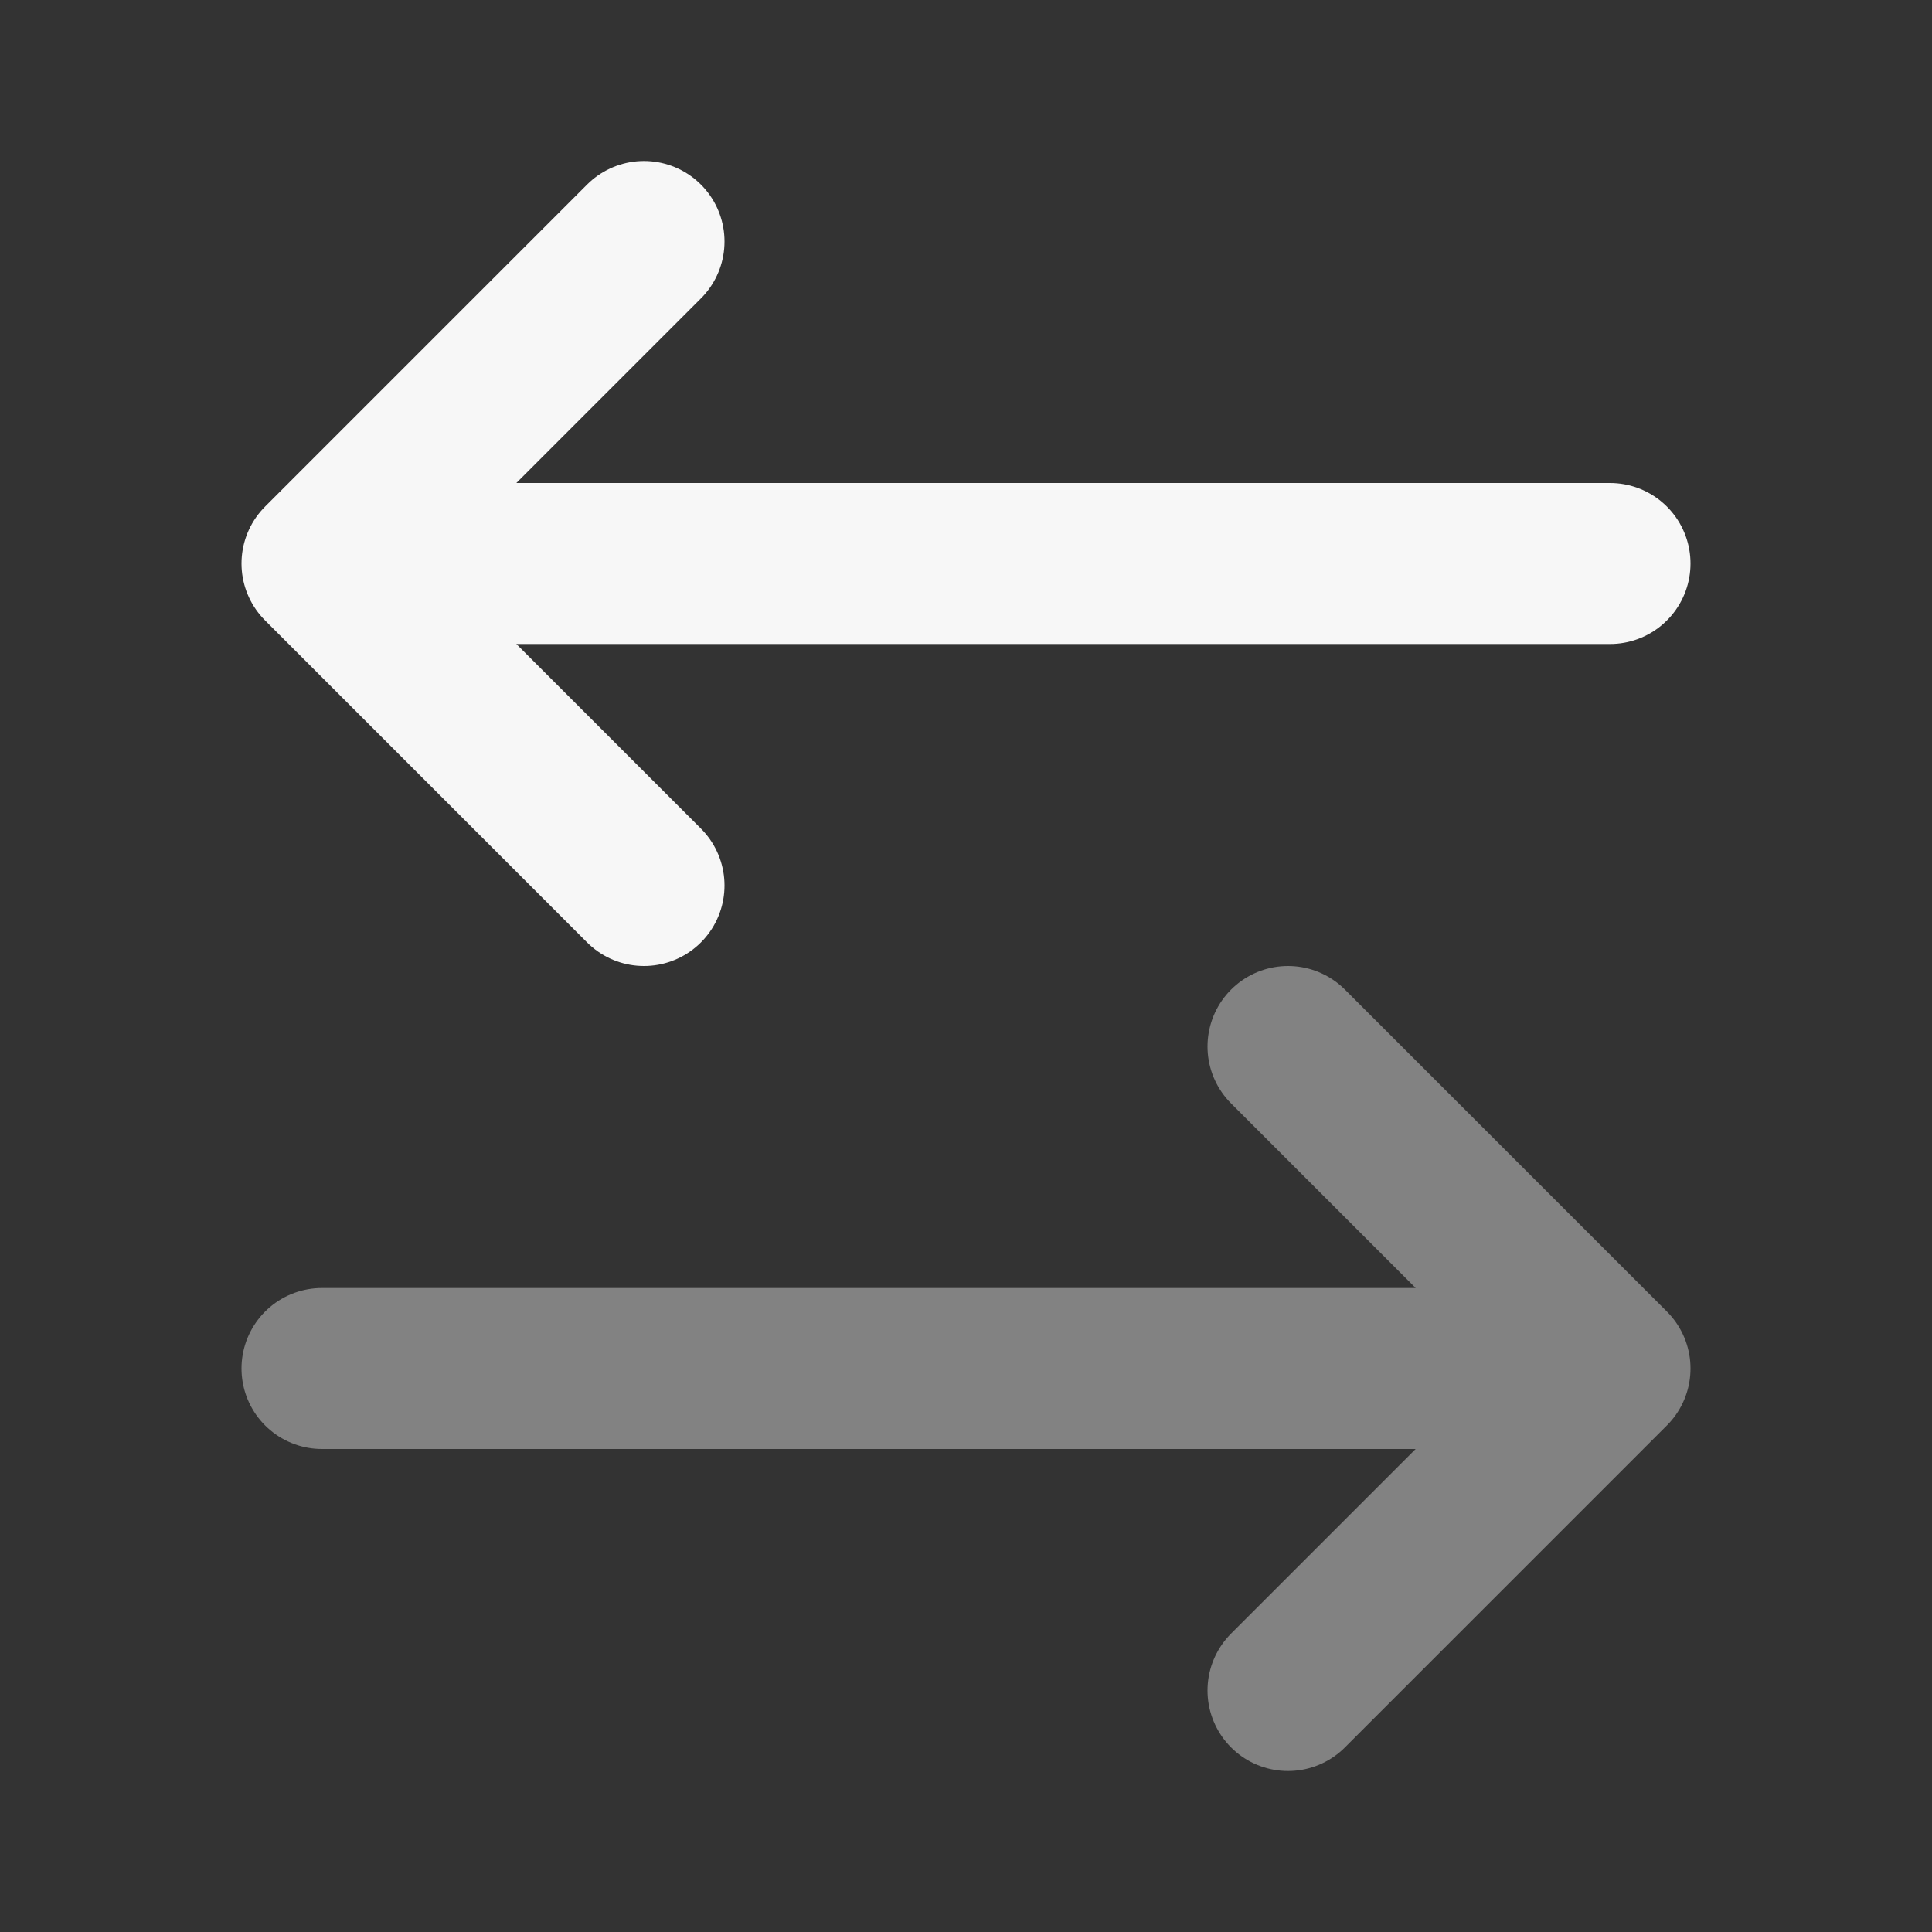 <svg width="24" height="24" xmlns="http://www.w3.org/2000/svg" viewBox="0 0 24 24"><rect x="0" y="0" width="24" height="24" fill="#333333" stroke="none"/><title>switch horizontal 02</title><g fill="none" class="nc-icon-wrapper"><path opacity=".4" d="M4 17H20M20 17L16 13M20 17L16 21" stroke="#F7F7F7" stroke-width="2" stroke-linecap="round" stroke-linejoin="round"></path><path d="M20 7H4M4 7L8 3M4 7L8 11" stroke="#F7F7F7" stroke-width="2" stroke-linecap="round" stroke-linejoin="round"></path></g></svg>